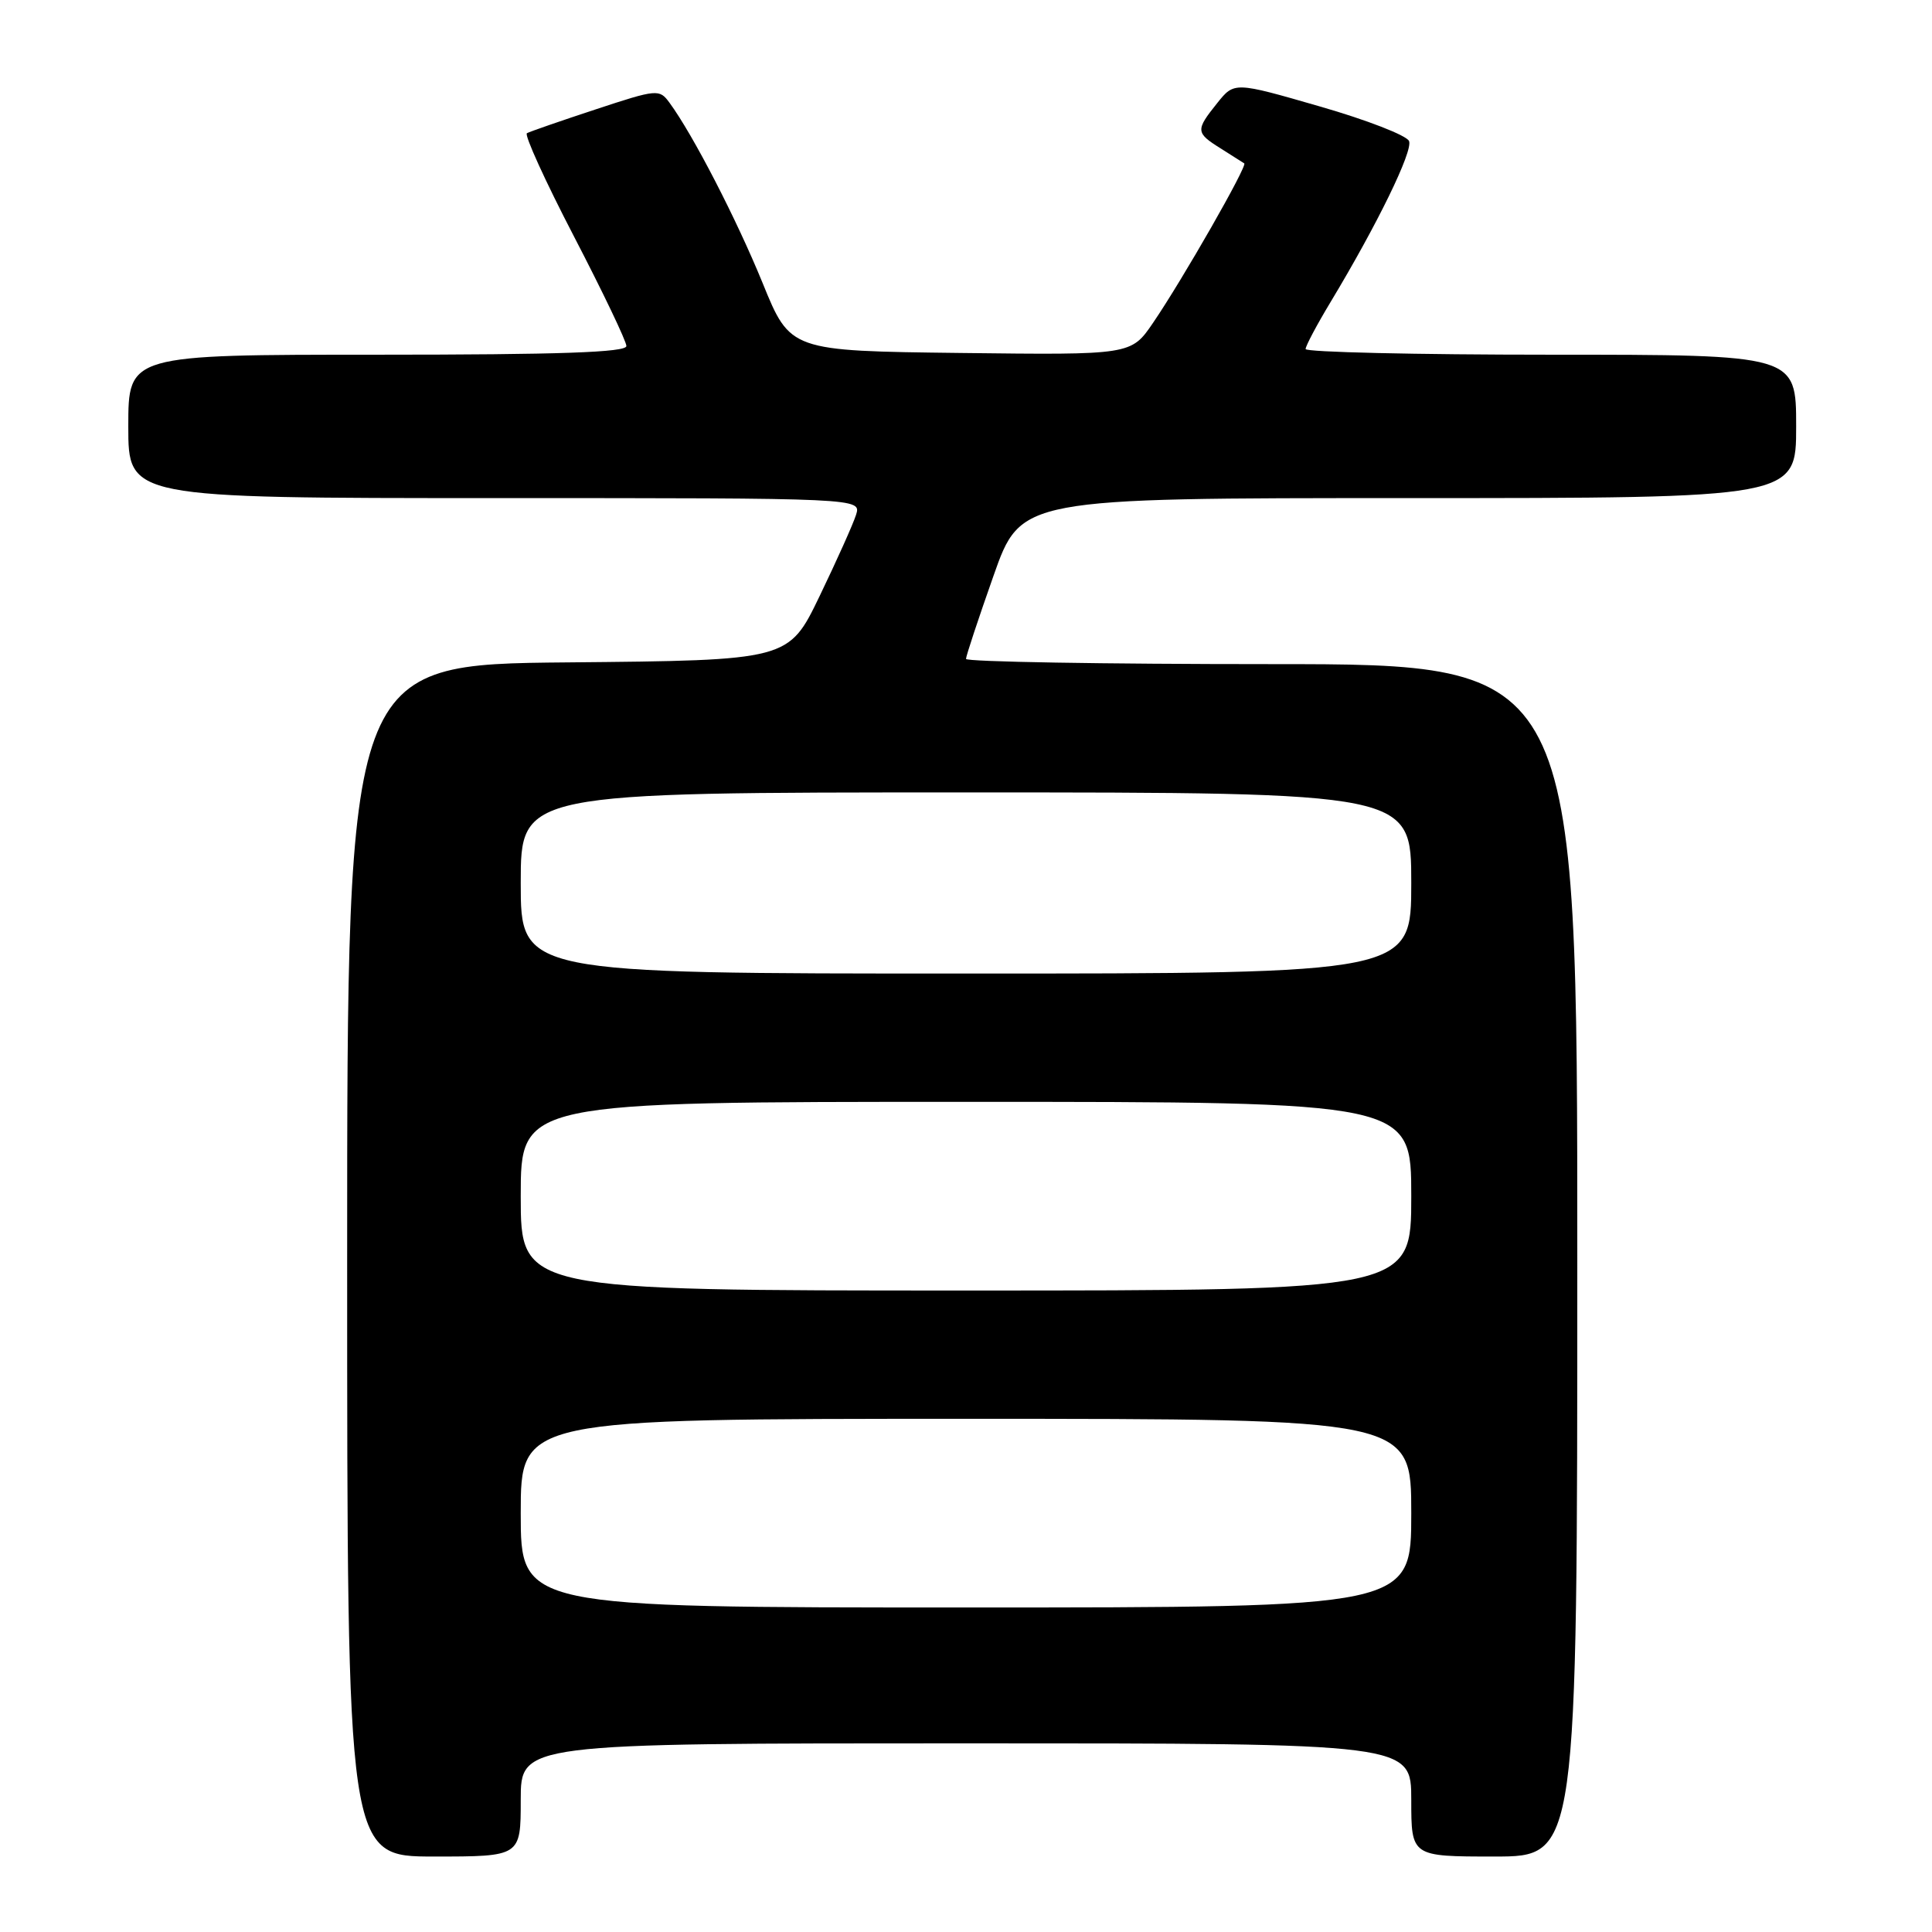 <?xml version="1.0" encoding="UTF-8" standalone="no"?>
<!DOCTYPE svg PUBLIC "-//W3C//DTD SVG 1.1//EN" "http://www.w3.org/Graphics/SVG/1.1/DTD/svg11.dtd" >
<svg xmlns="http://www.w3.org/2000/svg" xmlns:xlink="http://www.w3.org/1999/xlink" version="1.1" viewBox="0 0 256 256">
 <g >
 <path fill="currentColor"
d=" M 69.00 238.50 C 69.00 231.00 69.00 231.00 128.00 231.00 C 187.00 231.00 187.00 231.00 187.00 238.50 C 187.00 246.00 187.00 246.00 198.00 246.00 C 209.00 246.00 209.00 246.00 209.00 167.00 C 209.00 88.00 209.00 88.00 168.50 88.00 C 146.22 88.00 128.00 87.69 128.00 87.31 C 128.00 86.93 129.64 81.98 131.64 76.31 C 135.27 66.00 135.27 66.00 186.64 66.00 C 238.00 66.00 238.00 66.00 238.00 56.50 C 238.00 47.00 238.00 47.00 205.50 47.00 C 187.62 47.00 173.00 46.66 173.00 46.25 C 173.00 45.84 174.50 43.02 176.32 40.00 C 182.49 29.76 187.23 20.04 186.71 18.70 C 186.43 17.96 181.10 15.89 174.87 14.10 C 163.55 10.83 163.55 10.83 161.28 13.67 C 158.40 17.26 158.42 17.59 161.75 19.67 C 163.26 20.62 164.66 21.51 164.87 21.65 C 165.32 21.96 156.72 37.01 152.79 42.77 C 149.88 47.04 149.88 47.04 127.30 46.77 C 104.71 46.50 104.71 46.50 101.05 37.50 C 97.59 29.03 91.82 17.84 88.71 13.61 C 87.37 11.78 87.09 11.80 78.91 14.50 C 74.29 16.02 70.20 17.44 69.82 17.65 C 69.45 17.86 72.26 24.03 76.07 31.36 C 79.88 38.70 83.00 45.22 83.00 45.85 C 83.00 46.69 74.19 47.00 50.00 47.00 C 17.00 47.00 17.00 47.00 17.00 56.50 C 17.00 66.00 17.00 66.00 65.57 66.00 C 114.13 66.00 114.13 66.00 113.43 68.22 C 113.04 69.45 110.87 74.28 108.61 78.97 C 104.50 87.50 104.50 87.50 75.25 87.77 C 46.00 88.03 46.00 88.03 46.00 167.02 C 46.00 246.00 46.00 246.00 57.50 246.00 C 69.00 246.00 69.00 246.00 69.00 238.50 Z  M 69.00 200.50 C 69.00 188.00 69.00 188.00 128.00 188.00 C 187.00 188.00 187.00 188.00 187.00 200.50 C 187.00 213.00 187.00 213.00 128.00 213.00 C 69.00 213.00 69.00 213.00 69.00 200.50 Z  M 69.00 158.50 C 69.00 146.00 69.00 146.00 128.00 146.00 C 187.00 146.00 187.00 146.00 187.00 158.50 C 187.00 171.00 187.00 171.00 128.00 171.00 C 69.00 171.00 69.00 171.00 69.00 158.50 Z  M 69.00 117.00 C 69.00 105.00 69.00 105.00 128.00 105.00 C 187.00 105.00 187.00 105.00 187.00 117.00 C 187.00 129.00 187.00 129.00 128.00 129.00 C 69.00 129.00 69.00 129.00 69.00 117.00 Z "/>
</g>
</svg>
